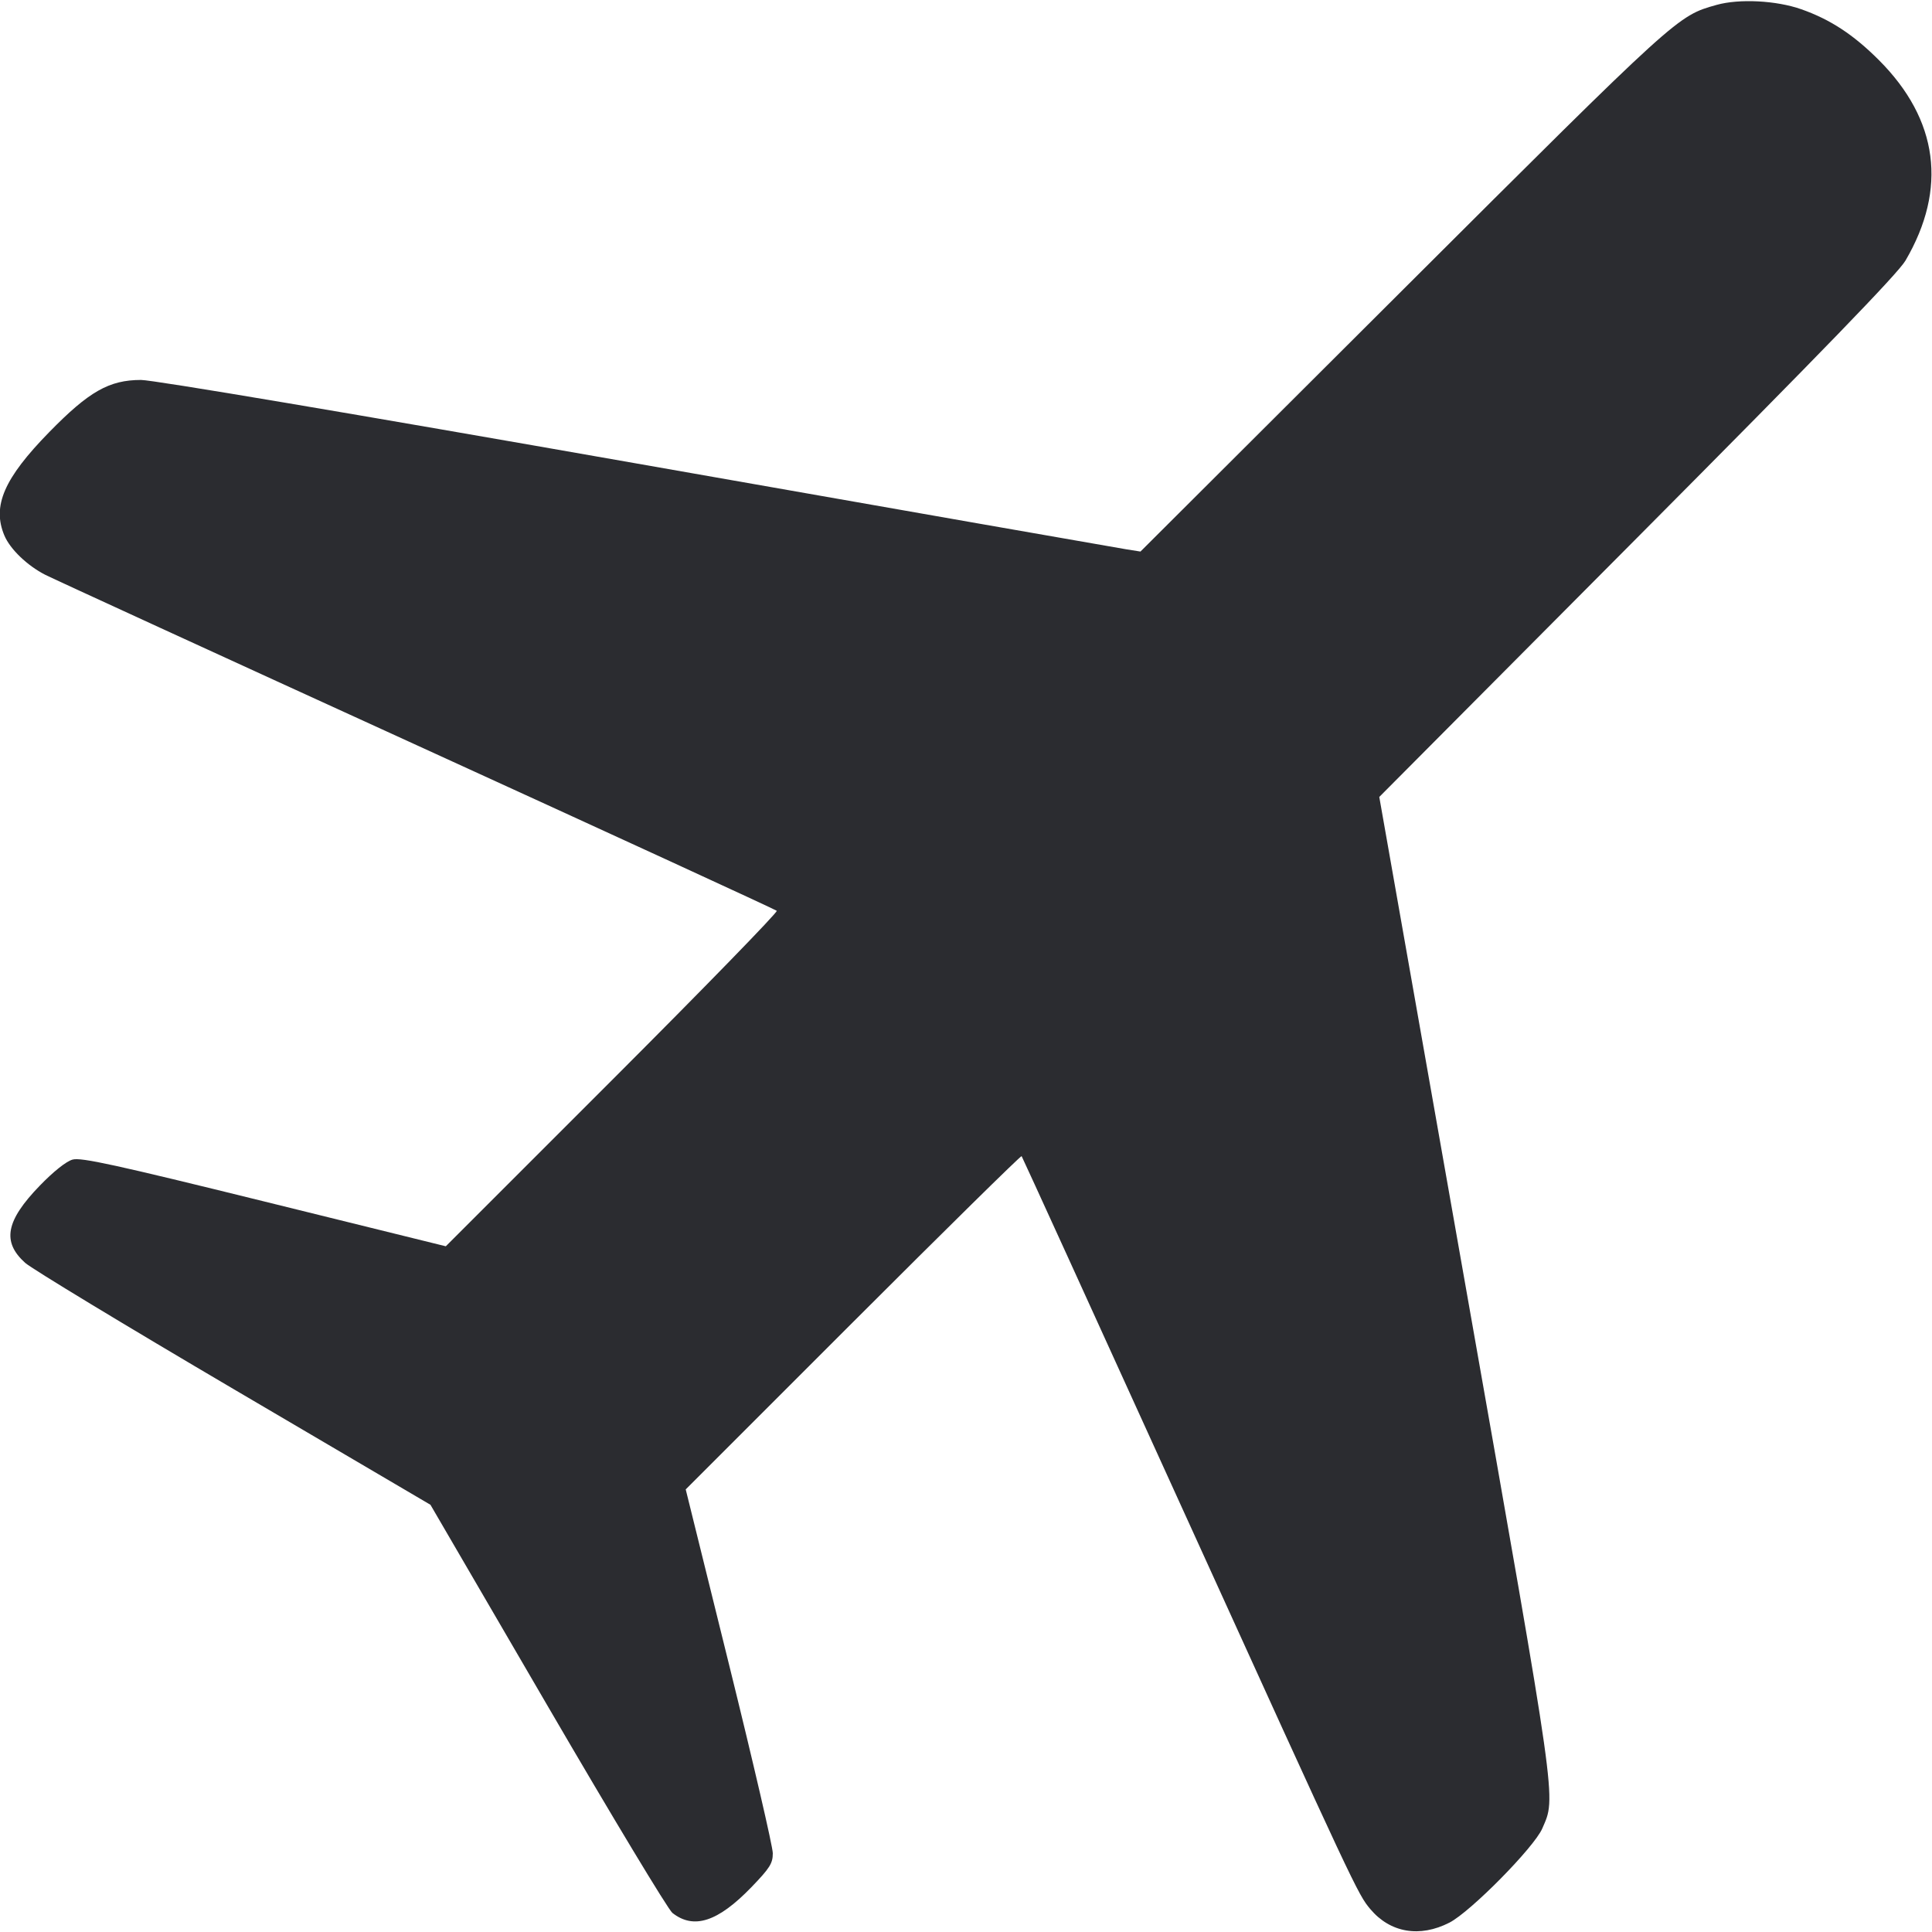 <svg width="56" height="56" viewBox="0 0 56 56" fill="none" xmlns="http://www.w3.org/2000/svg"><path d="M49.756 0.142 C 48.617 0.462,48.665 0.418,40.679 8.384 L 33.057 15.987 32.652 15.923 C 32.429 15.888,26.043 14.769,18.461 13.436 C 10.193 11.983,4.440 11.013,4.088 11.013 C 3.164 11.014,2.582 11.344,1.427 12.525 C 0.116 13.865,-0.232 14.666,0.126 15.520 C 0.293 15.917,0.787 16.392,1.310 16.660 C 1.542 16.778,6.393 19.004,12.090 21.605 C 17.786 24.207,22.477 26.364,22.515 26.400 C 22.552 26.436,20.409 28.638,17.752 31.295 L 12.922 36.124 7.662 34.826 C 3.344 33.760,2.350 33.543,2.104 33.611 C 1.920 33.662,1.552 33.954,1.150 34.370 C 0.167 35.386,0.052 35.996,0.730 36.605 C 0.919 36.775,3.639 38.422,6.775 40.266 L 12.477 43.617 15.872 49.445 C 17.739 52.650,19.367 55.351,19.490 55.447 C 20.109 55.934,20.809 55.706,21.780 54.701 C 22.314 54.147,22.400 54.011,22.400 53.718 C 22.400 53.530,21.832 51.081,21.138 48.274 L 19.876 43.171 24.728 38.319 C 27.396 35.651,29.594 33.487,29.612 33.511 C 29.631 33.534,31.718 38.110,34.250 43.680 C 39.294 54.773,39.356 54.904,39.719 55.336 C 40.297 56.023,41.152 56.169,42.013 55.728 C 42.625 55.414,44.470 53.543,44.704 52.999 C 45.106 52.065,45.169 52.516,42.482 37.287 L 39.979 23.100 47.453 15.587 C 52.813 10.198,55.013 7.926,55.231 7.554 C 56.451 5.471,56.186 3.469,54.461 1.742 C 53.724 1.005,53.055 0.566,52.214 0.269 C 51.489 0.013,50.412 -0.042,49.756 0.142 " fill="#2B2C30" stroke="none" fill-rule="evenodd"></path></svg>